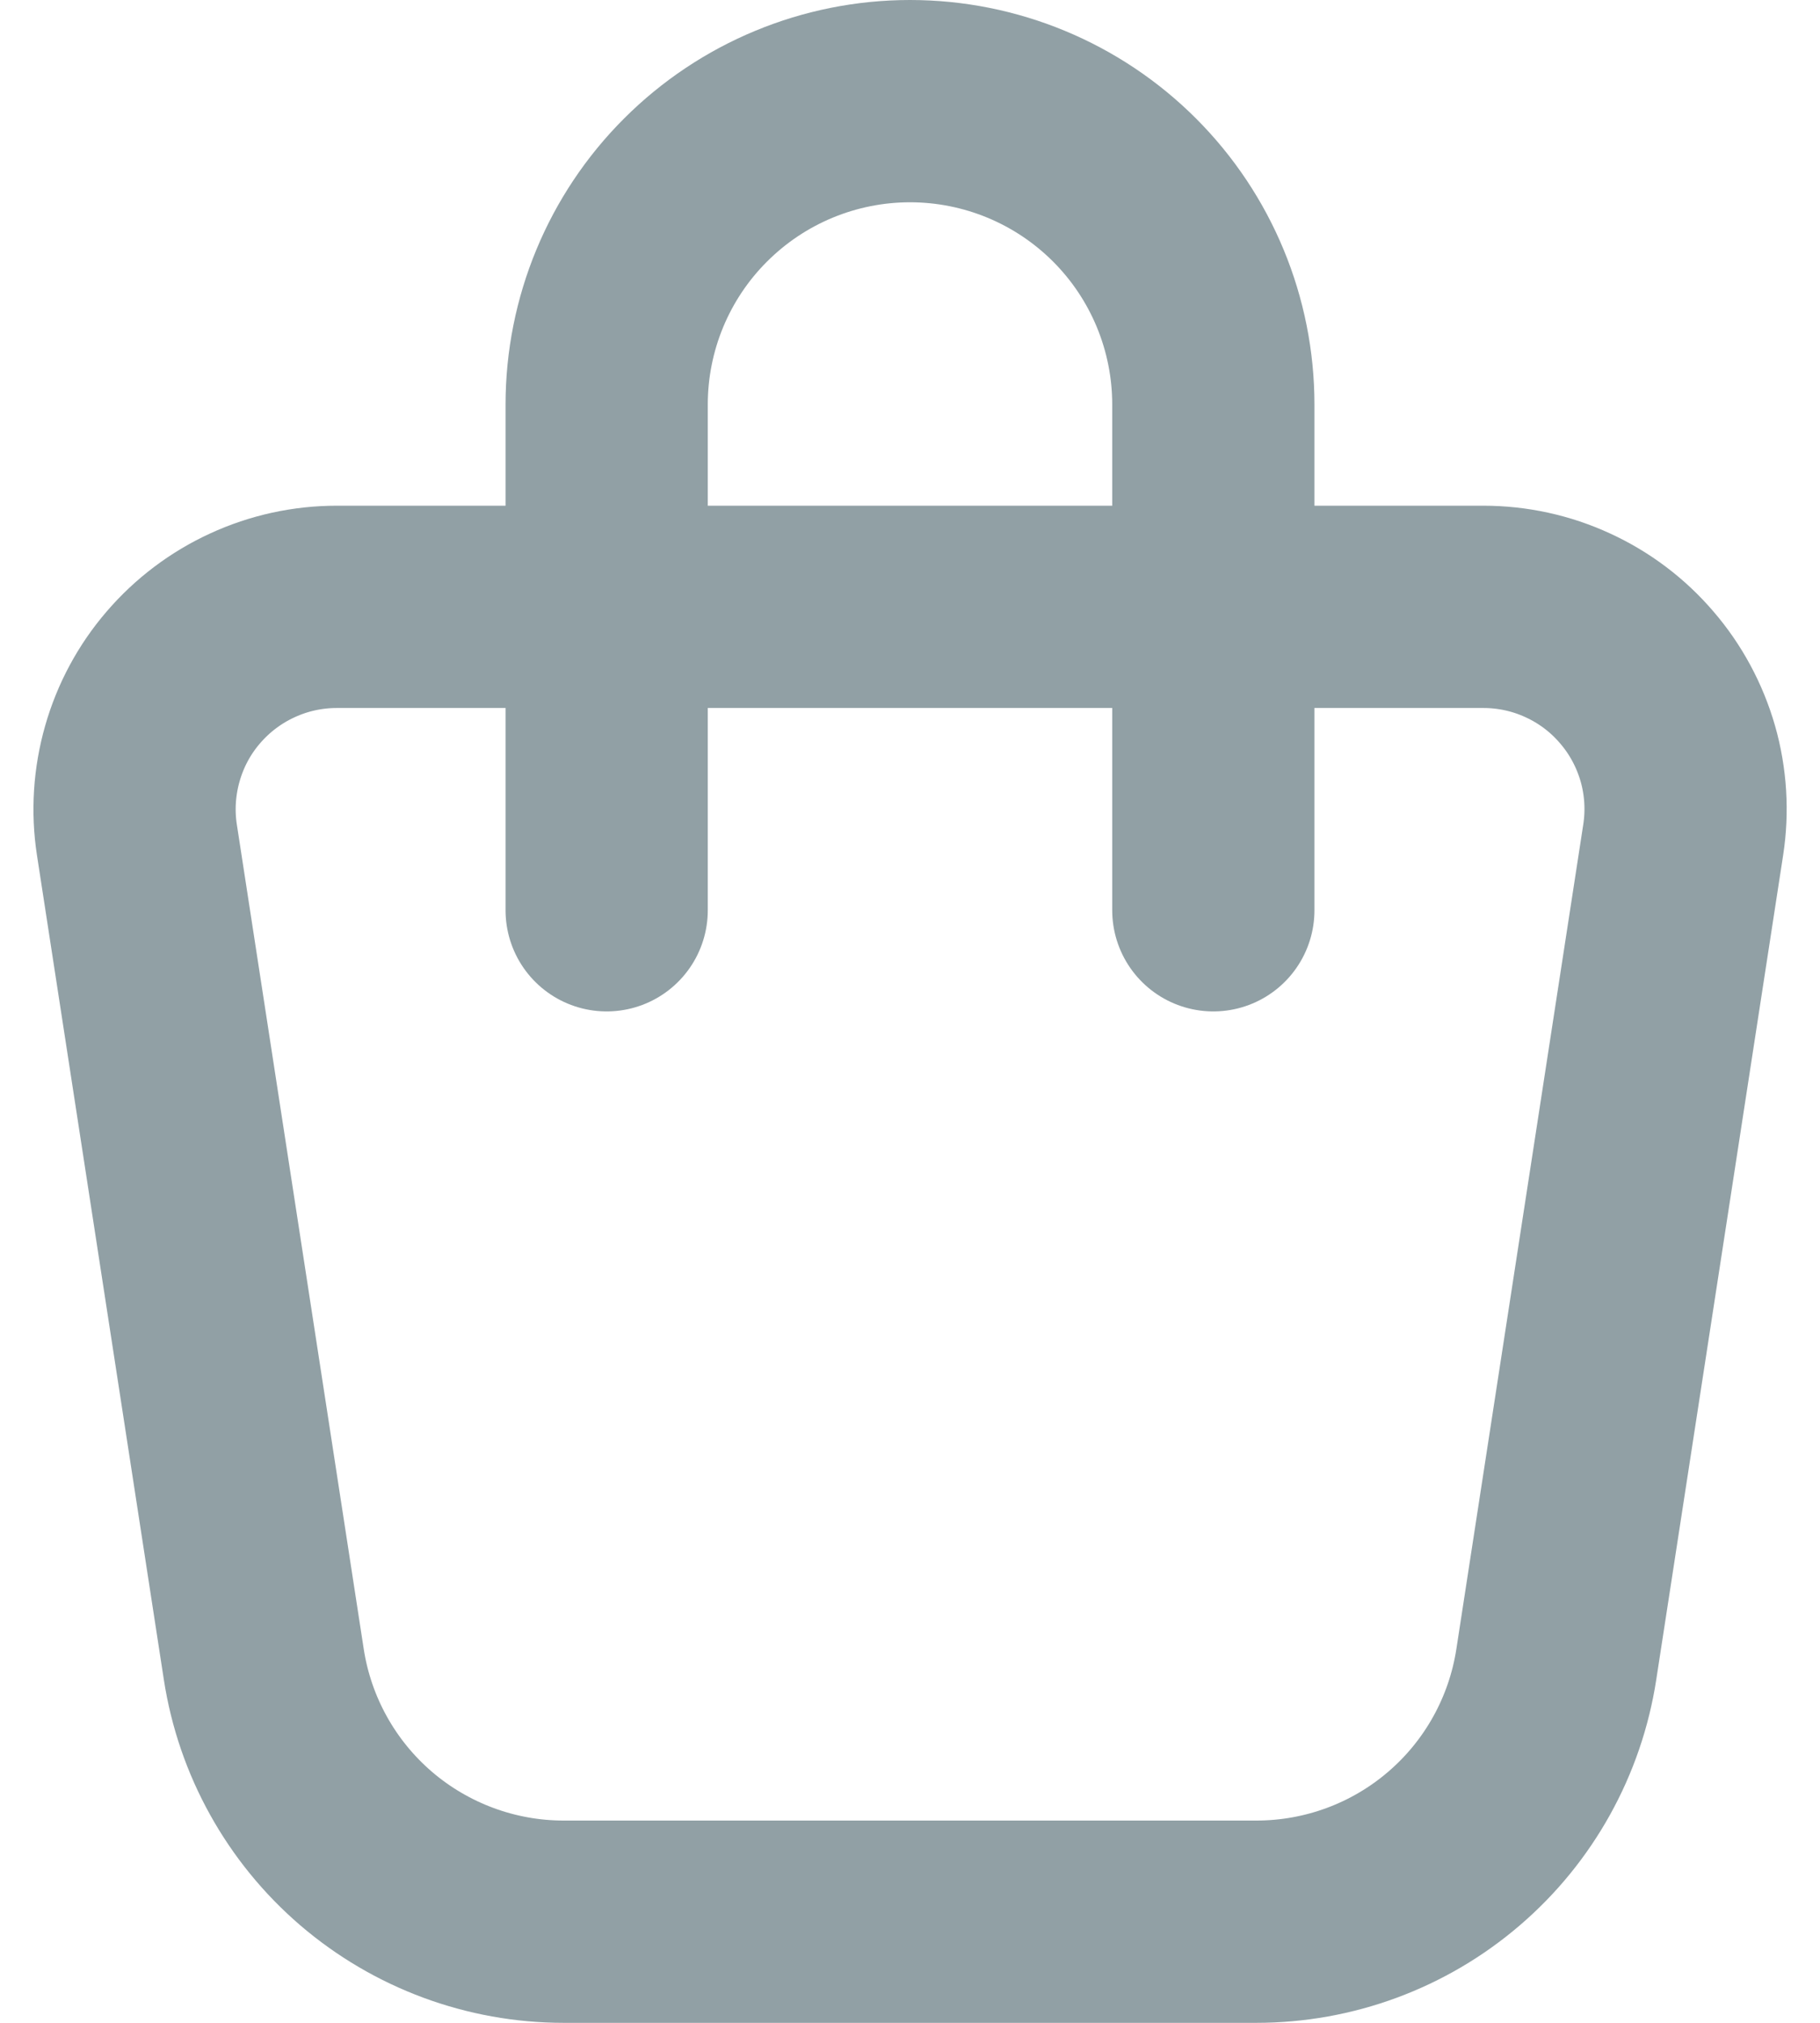 <svg width="18" height="20" viewBox="0 0 18 20" fill="none" xmlns="http://www.w3.org/2000/svg">
<path d="M6 9V4C6 3.204 6.316 2.441 6.879 1.879C7.442 1.316 8.205 1 9 1C9.796 1 10.559 1.316 11.122 1.879C11.684 2.441 12 3.204 12 4V9M3.331 6H14.67C14.959 6 15.244 6.062 15.506 6.183C15.768 6.303 16.001 6.479 16.188 6.698C16.376 6.916 16.514 7.173 16.594 7.451C16.673 7.728 16.691 8.019 16.647 8.304L15.392 16.456C15.283 17.164 14.924 17.811 14.38 18.277C13.836 18.744 13.143 19 12.426 19H5.574C4.858 19 4.165 18.743 3.621 18.277C3.077 17.81 2.718 17.164 2.609 16.456L1.354 8.304C1.31 8.019 1.329 7.728 1.408 7.451C1.487 7.173 1.625 6.916 1.813 6.698C2.001 6.479 2.234 6.303 2.496 6.183C2.758 6.062 3.043 6 3.331 6Z" stroke="#91A0A5" stroke-width="2" stroke-linecap="round" stroke-linejoin="round"/>
</svg>
